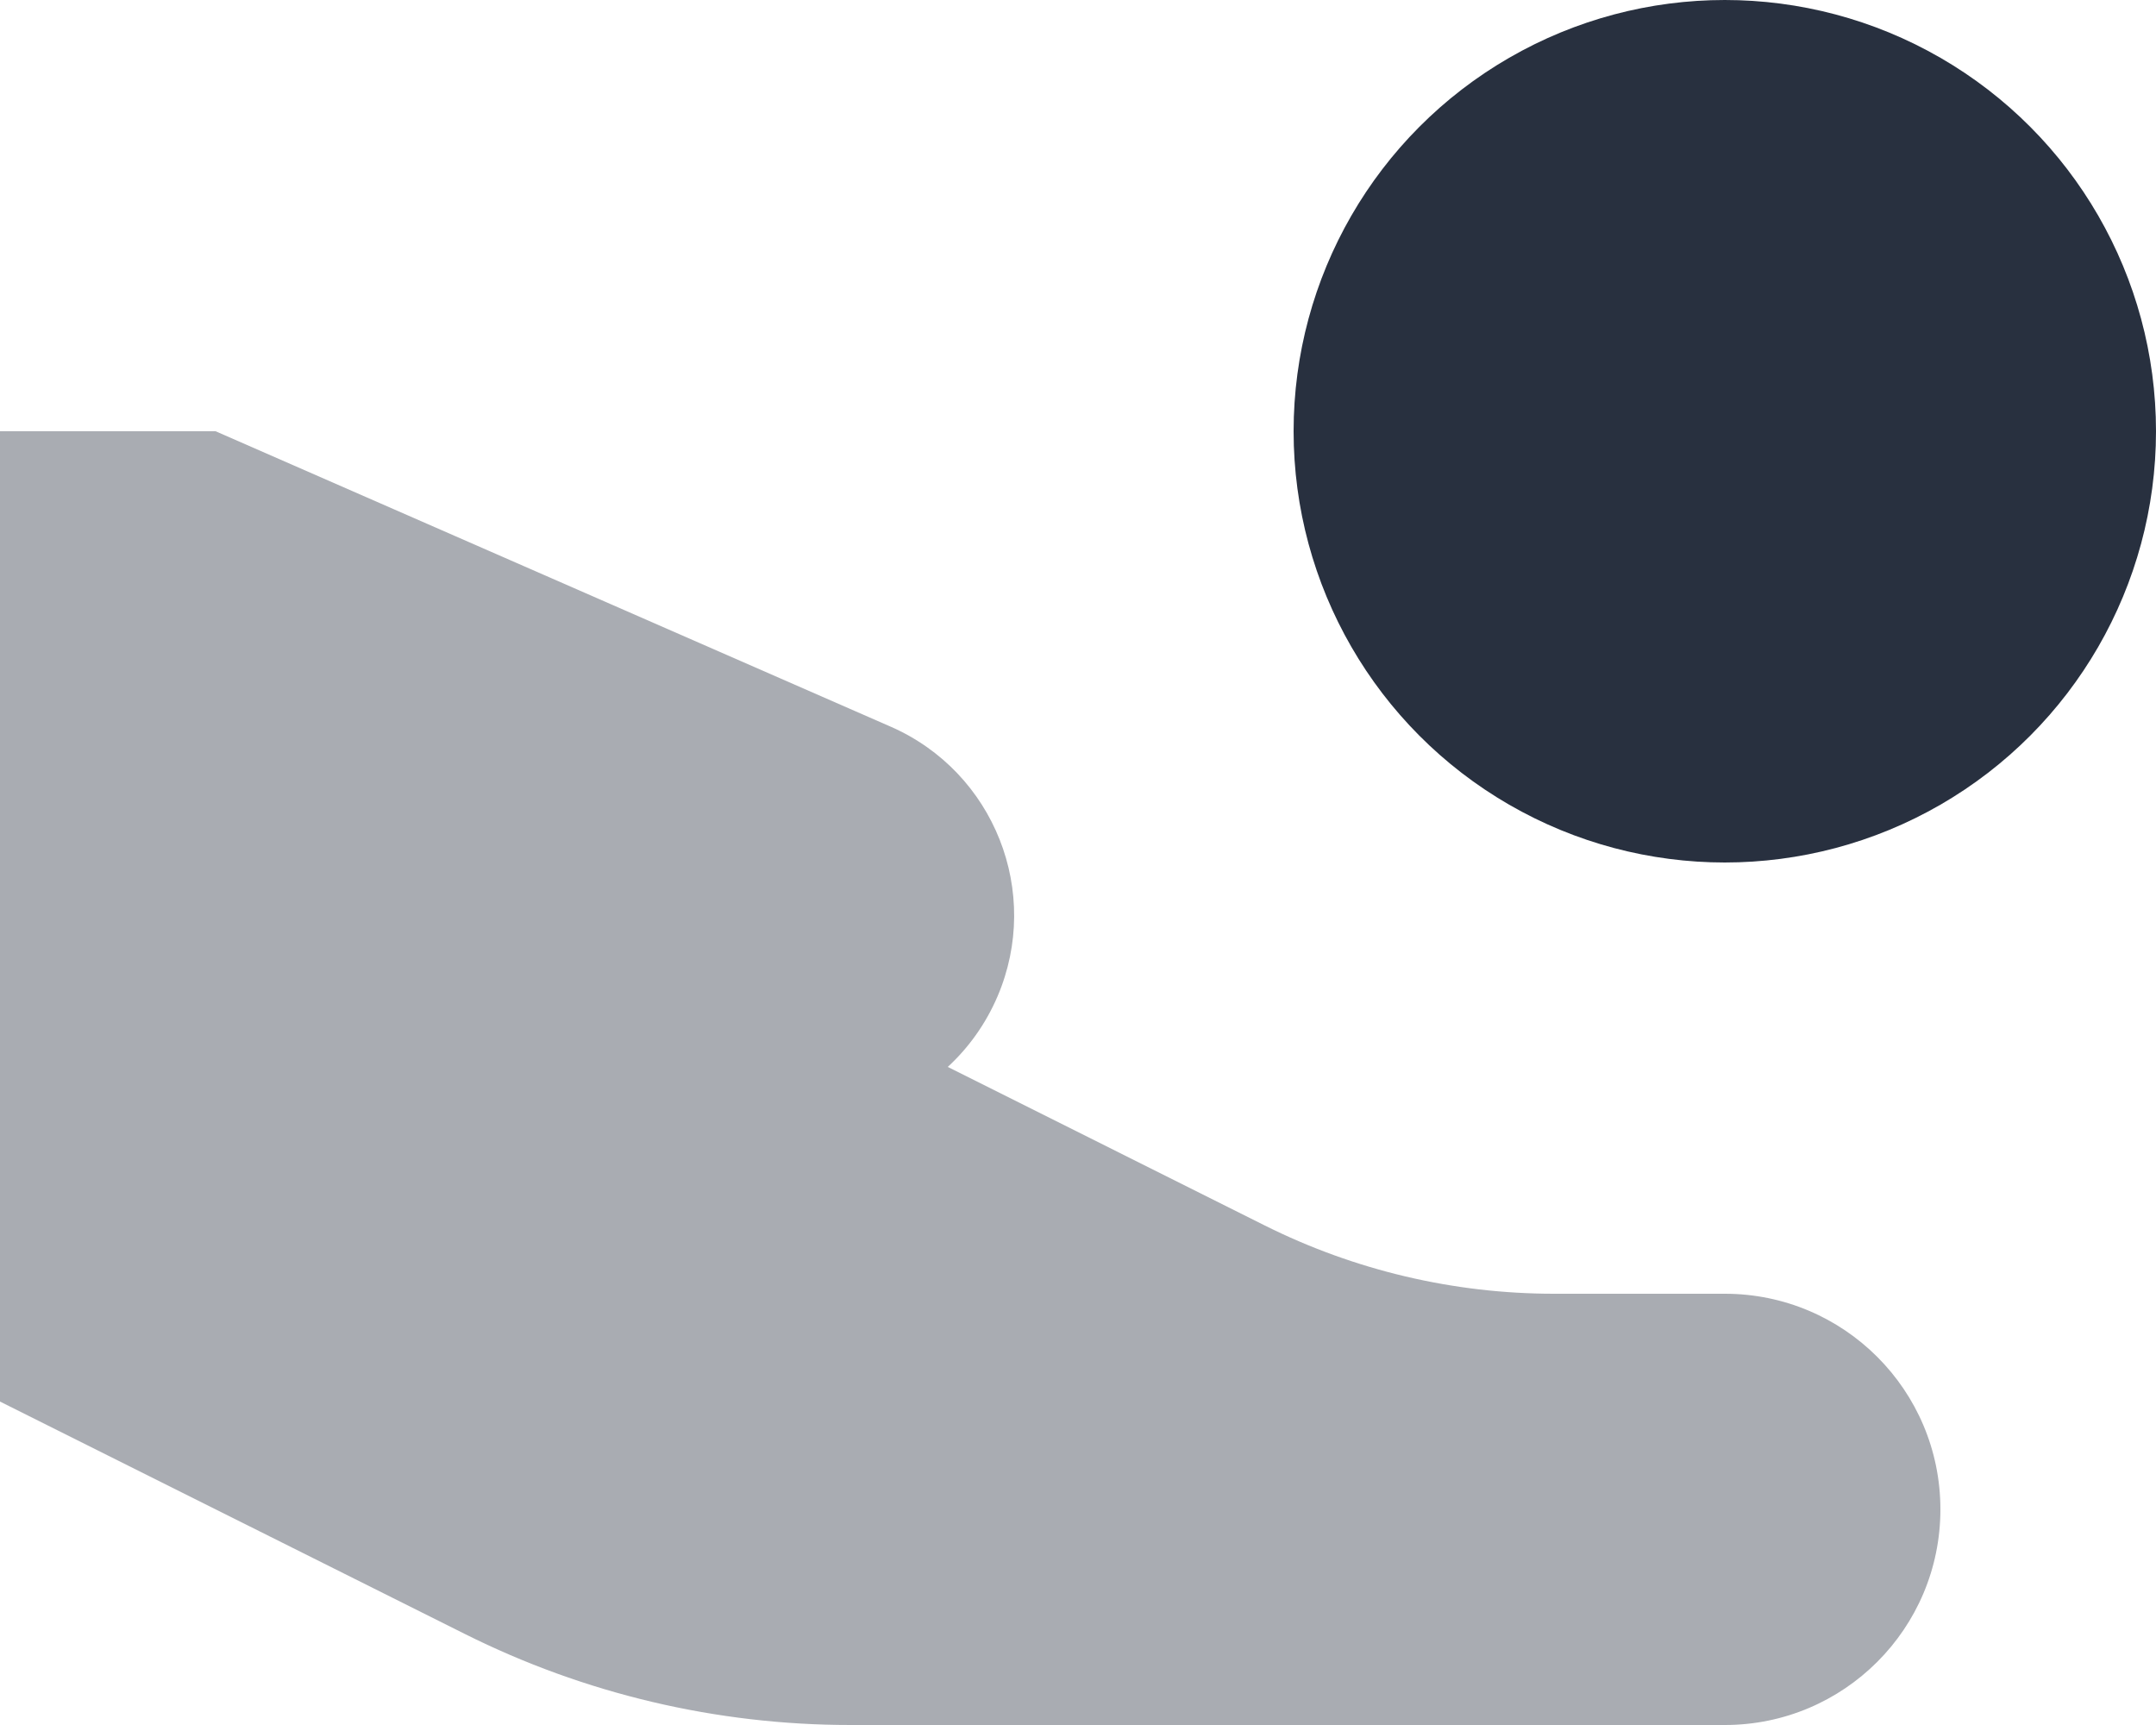<svg width="20" height="16" viewBox="0 0 20 16" fill="none" xmlns="http://www.w3.org/2000/svg">
<path opacity="0.4" d="M2 4H0V13L4.311 15.155C5.422 15.711 6.647 16 7.889 16H16C17.105 16 18 15.105 18 14C18 12.895 17.105 12 16 12H14.416C13.485 12 12.566 11.783 11.733 11.367L8.792 9.896C8.984 9.719 9.143 9.499 9.253 9.243C9.666 8.278 9.224 7.161 8.262 6.74L2 4Z" fill="#28303F"/>
<circle cx="16" cy="4" r="4" fill="#28303F"/>
</svg>
